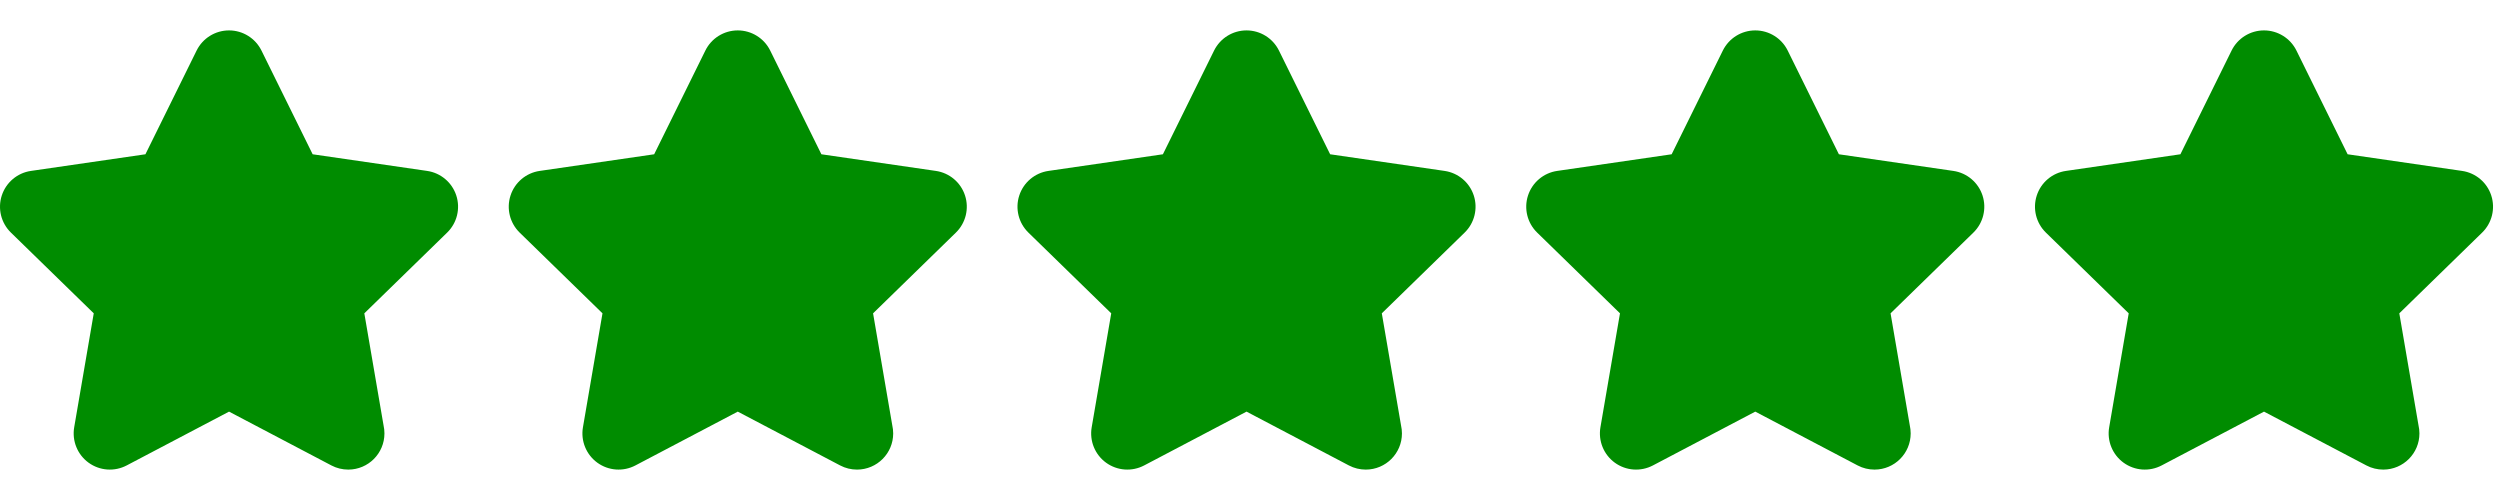 <svg width="80" height="16" viewBox="0 0 148 26" fill="none" xmlns="http://www.w3.org/2000/svg">
<path fill="#008C00" d="M25.285 8.318L18.509 7.333L15.479 1.193C15.118 0.463 14.374 0 13.559 0C12.744 0 12 0.463 11.639 1.193L8.609 7.333L1.833 8.318C1.027 8.435 0.357 9 0.105 9.775C-0.147 10.55 0.063 11.401 0.647 11.97L5.55 16.749L4.392 23.497C4.255 24.3 4.585 25.112 5.244 25.591C5.903 26.07 6.777 26.133 7.499 25.754L13.559 22.568L19.619 25.754C19.932 25.919 20.274 26 20.615 26C20.618 26 20.62 26 20.622 26C21.803 25.998 22.759 25.04 22.759 23.859C22.759 23.695 22.741 23.535 22.706 23.381L21.568 16.749L26.471 11.97C27.055 11.401 27.265 10.55 27.013 9.775C26.761 9 26.091 8.435 25.285 8.318Z"/>
<path fill="#008C00" d="M55.402 8.318L48.626 7.333L45.596 1.193C45.236 0.463 44.491 0 43.676 0C42.861 0 42.117 0.463 41.757 1.193L38.727 7.333L31.951 8.318C31.144 8.435 30.474 9 30.223 9.775C29.971 10.55 30.181 11.401 30.764 11.97L35.667 16.749L34.51 23.497C34.372 24.3 34.703 25.112 35.362 25.591C36.021 26.07 36.895 26.133 37.616 25.754L43.676 22.568L49.737 25.754C50.05 25.919 50.392 26 50.733 26C50.735 26 50.737 26 50.74 26C51.92 25.998 52.877 25.04 52.877 23.859C52.877 23.695 52.858 23.535 52.823 23.381L51.686 16.749L56.589 11.97C57.172 11.401 57.382 10.55 57.13 9.775C56.879 9 56.209 8.435 55.402 8.318Z"/>
<path fill="#008C00" d="M85.52 8.318L78.744 7.333L75.714 1.193C75.353 0.463 74.609 0 73.794 0C72.979 0 72.235 0.463 71.874 1.193L68.844 7.333L62.068 8.318C61.262 8.435 60.592 9 60.34 9.775C60.088 10.55 60.298 11.401 60.882 11.97L65.785 16.749L64.628 23.497C64.49 24.3 64.82 25.112 65.479 25.591C66.138 26.07 67.012 26.133 67.734 25.754L73.794 22.568L79.854 25.754C80.168 25.919 80.51 26 80.85 26C80.853 26 80.855 26 80.858 26C82.038 25.998 82.995 25.04 82.995 23.859C82.995 23.695 82.976 23.535 82.941 23.381L81.803 16.749L86.706 11.97C87.29 11.401 87.5 10.55 87.248 9.775C86.996 9 86.326 8.435 85.52 8.318Z"/>
<path fill="#008C00" d="M115.638 8.318L108.862 7.333L105.832 1.193C105.471 0.463 104.727 0 103.912 0C103.097 0 102.353 0.463 101.992 1.193L98.962 7.333L92.186 8.318C91.38 8.435 90.71 9 90.458 9.775C90.206 10.55 90.416 11.401 91 11.97L95.903 16.749L94.745 23.497C94.608 24.3 94.938 25.112 95.597 25.591C96.256 26.07 97.13 26.133 97.852 25.754L103.912 22.568L109.972 25.754C110.285 25.919 110.627 26 110.968 26C110.971 26 110.973 26 110.975 26C112.156 25.998 113.112 25.04 113.112 23.859C113.112 23.695 113.094 23.535 113.059 23.381L111.921 16.749L116.824 11.97C117.408 11.401 117.618 10.55 117.366 9.775C117.114 9 116.444 8.435 115.638 8.318Z"/>
<path fill="#008C00" d="M145.755 8.318L138.979 7.333L135.949 1.193C135.589 0.463 134.844 0 134.029 0C133.214 0 132.47 0.463 132.11 1.193L129.08 7.333L122.304 8.318C121.497 8.435 120.827 9 120.576 9.775C120.324 10.55 120.534 11.401 121.117 11.97L126.02 16.749L124.863 23.497C124.725 24.3 125.056 25.112 125.715 25.591C126.374 26.07 127.248 26.133 127.969 25.754L134.029 22.568L140.09 25.754C140.403 25.919 140.745 26 141.086 26C141.088 26 141.091 26 141.093 26C142.273 25.998 143.23 25.04 143.23 23.859C143.23 23.695 143.211 23.535 143.176 23.381L142.039 16.749L146.942 11.97C147.525 11.401 147.735 10.55 147.483 9.775C147.232 9 146.562 8.435 145.755 8.318Z"/>
</svg>
